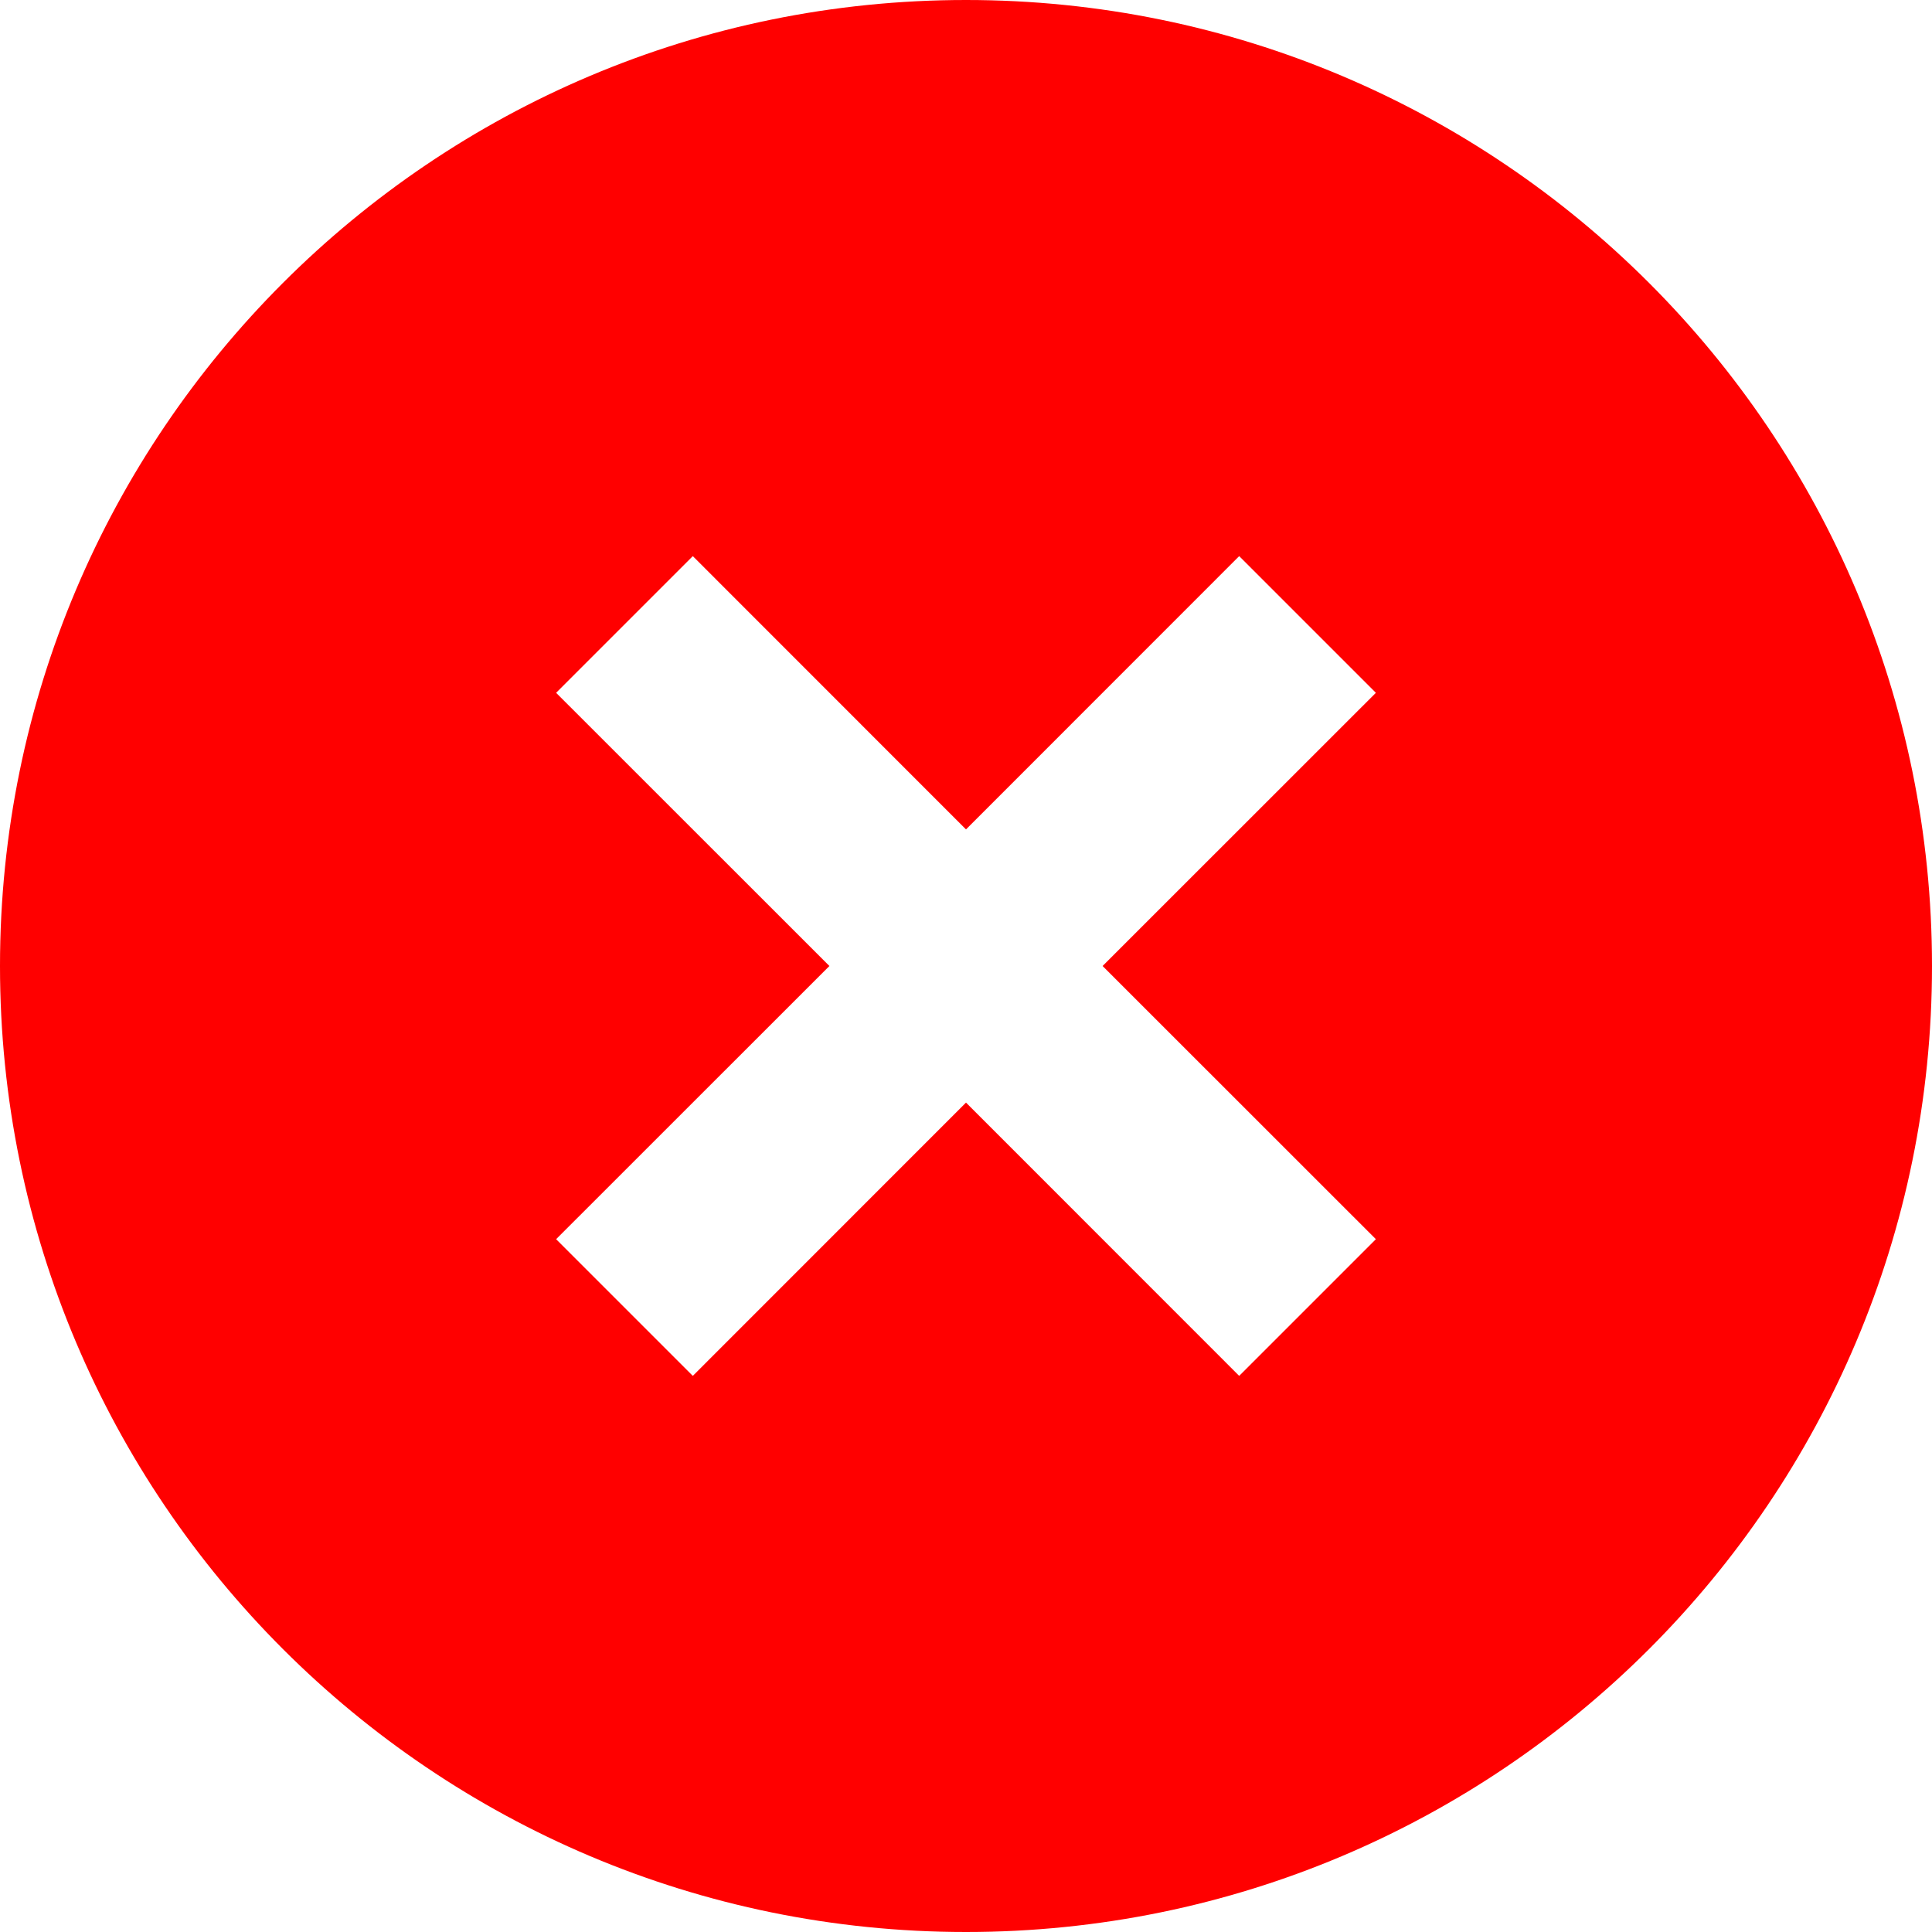 <svg xmlns="http://www.w3.org/2000/svg" width="20" height="20" fill="none"><path fill="red" d="M10 20C4.477 20 0 15.523 0 10S4.477 0 10 0s10 4.477 10 10-4.477 10-10 10Zm0-11.414L7.172 5.757 5.757 7.172 8.586 10l-2.829 2.828 1.415 1.415L10 11.414l2.828 2.829 1.415-1.415L11.414 10l2.829-2.828-1.415-1.415L10 8.586Z"/></svg>